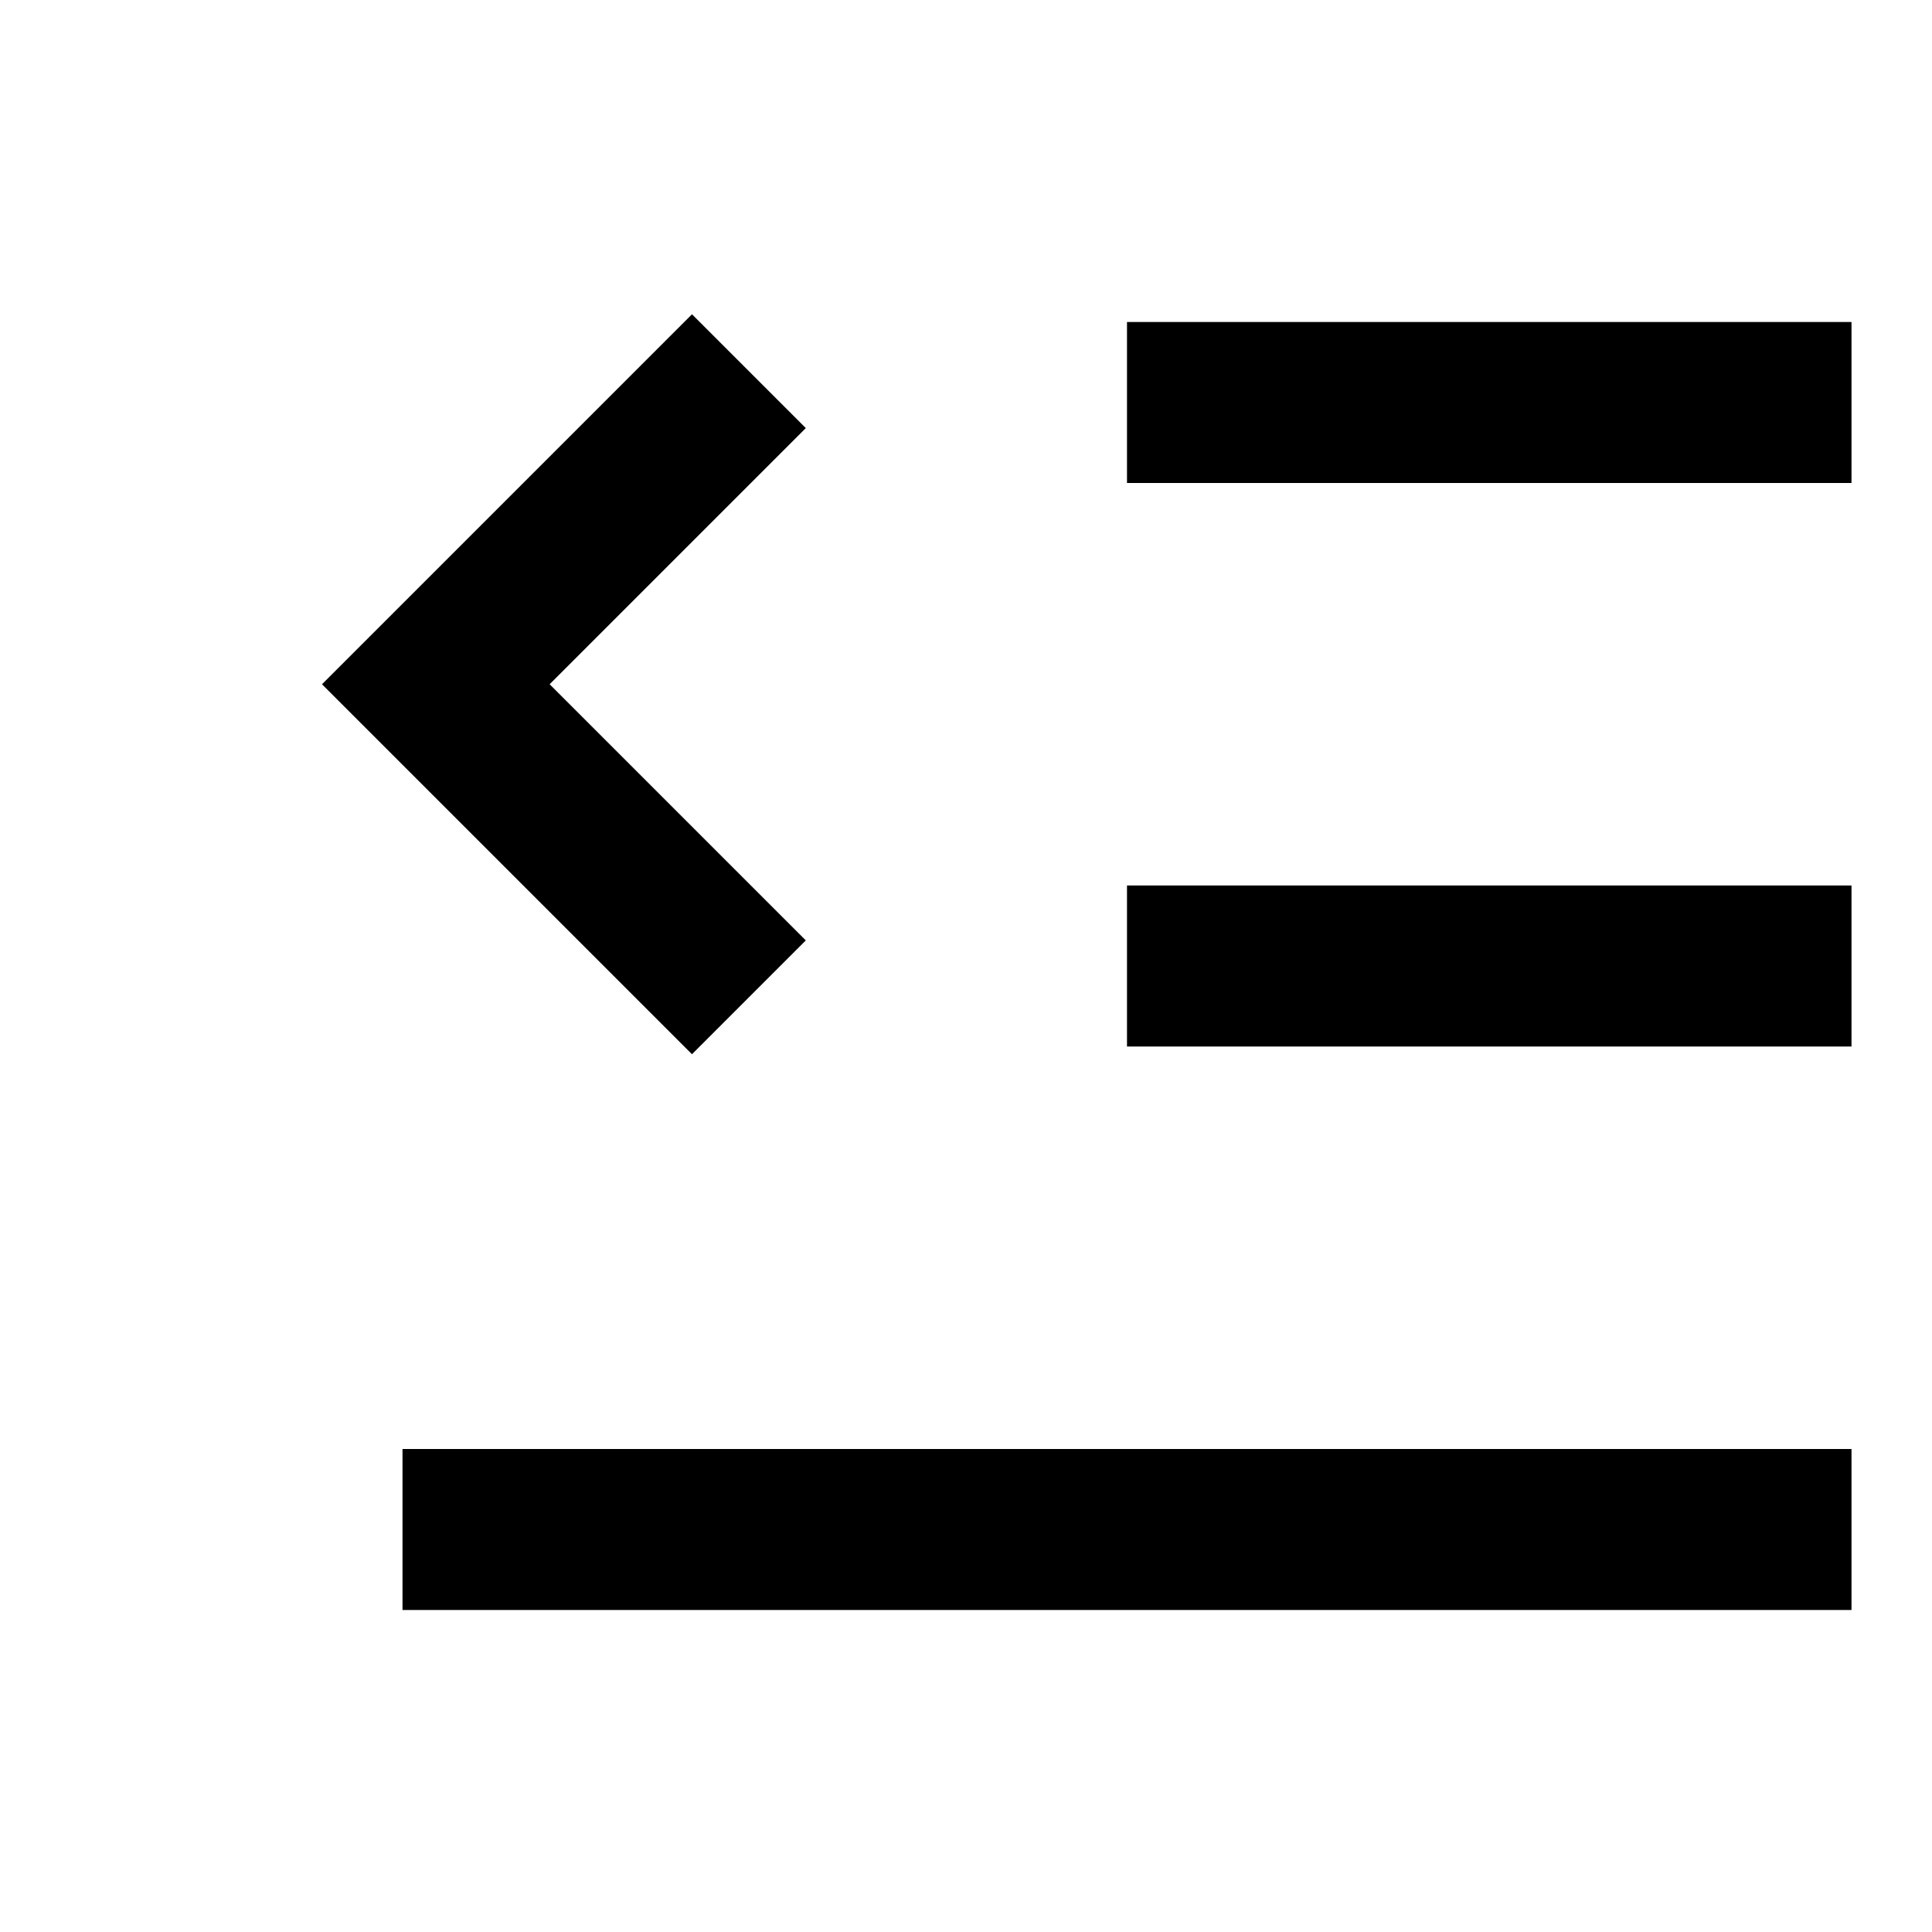 <svg width="24" height="24" viewBox="0 0 24 24" fill="none" xmlns="http://www.w3.org/2000/svg">
<path d="M23 18V20H5V18H23ZM8.596 3.904L10.01 5.318L6.828 8.5L10.01 11.682L8.596 13.096L4 8.5L8.596 3.904ZM23 11V13H14V11H23ZM23 4V6H14V4H23Z" fill="black"/>
</svg>
